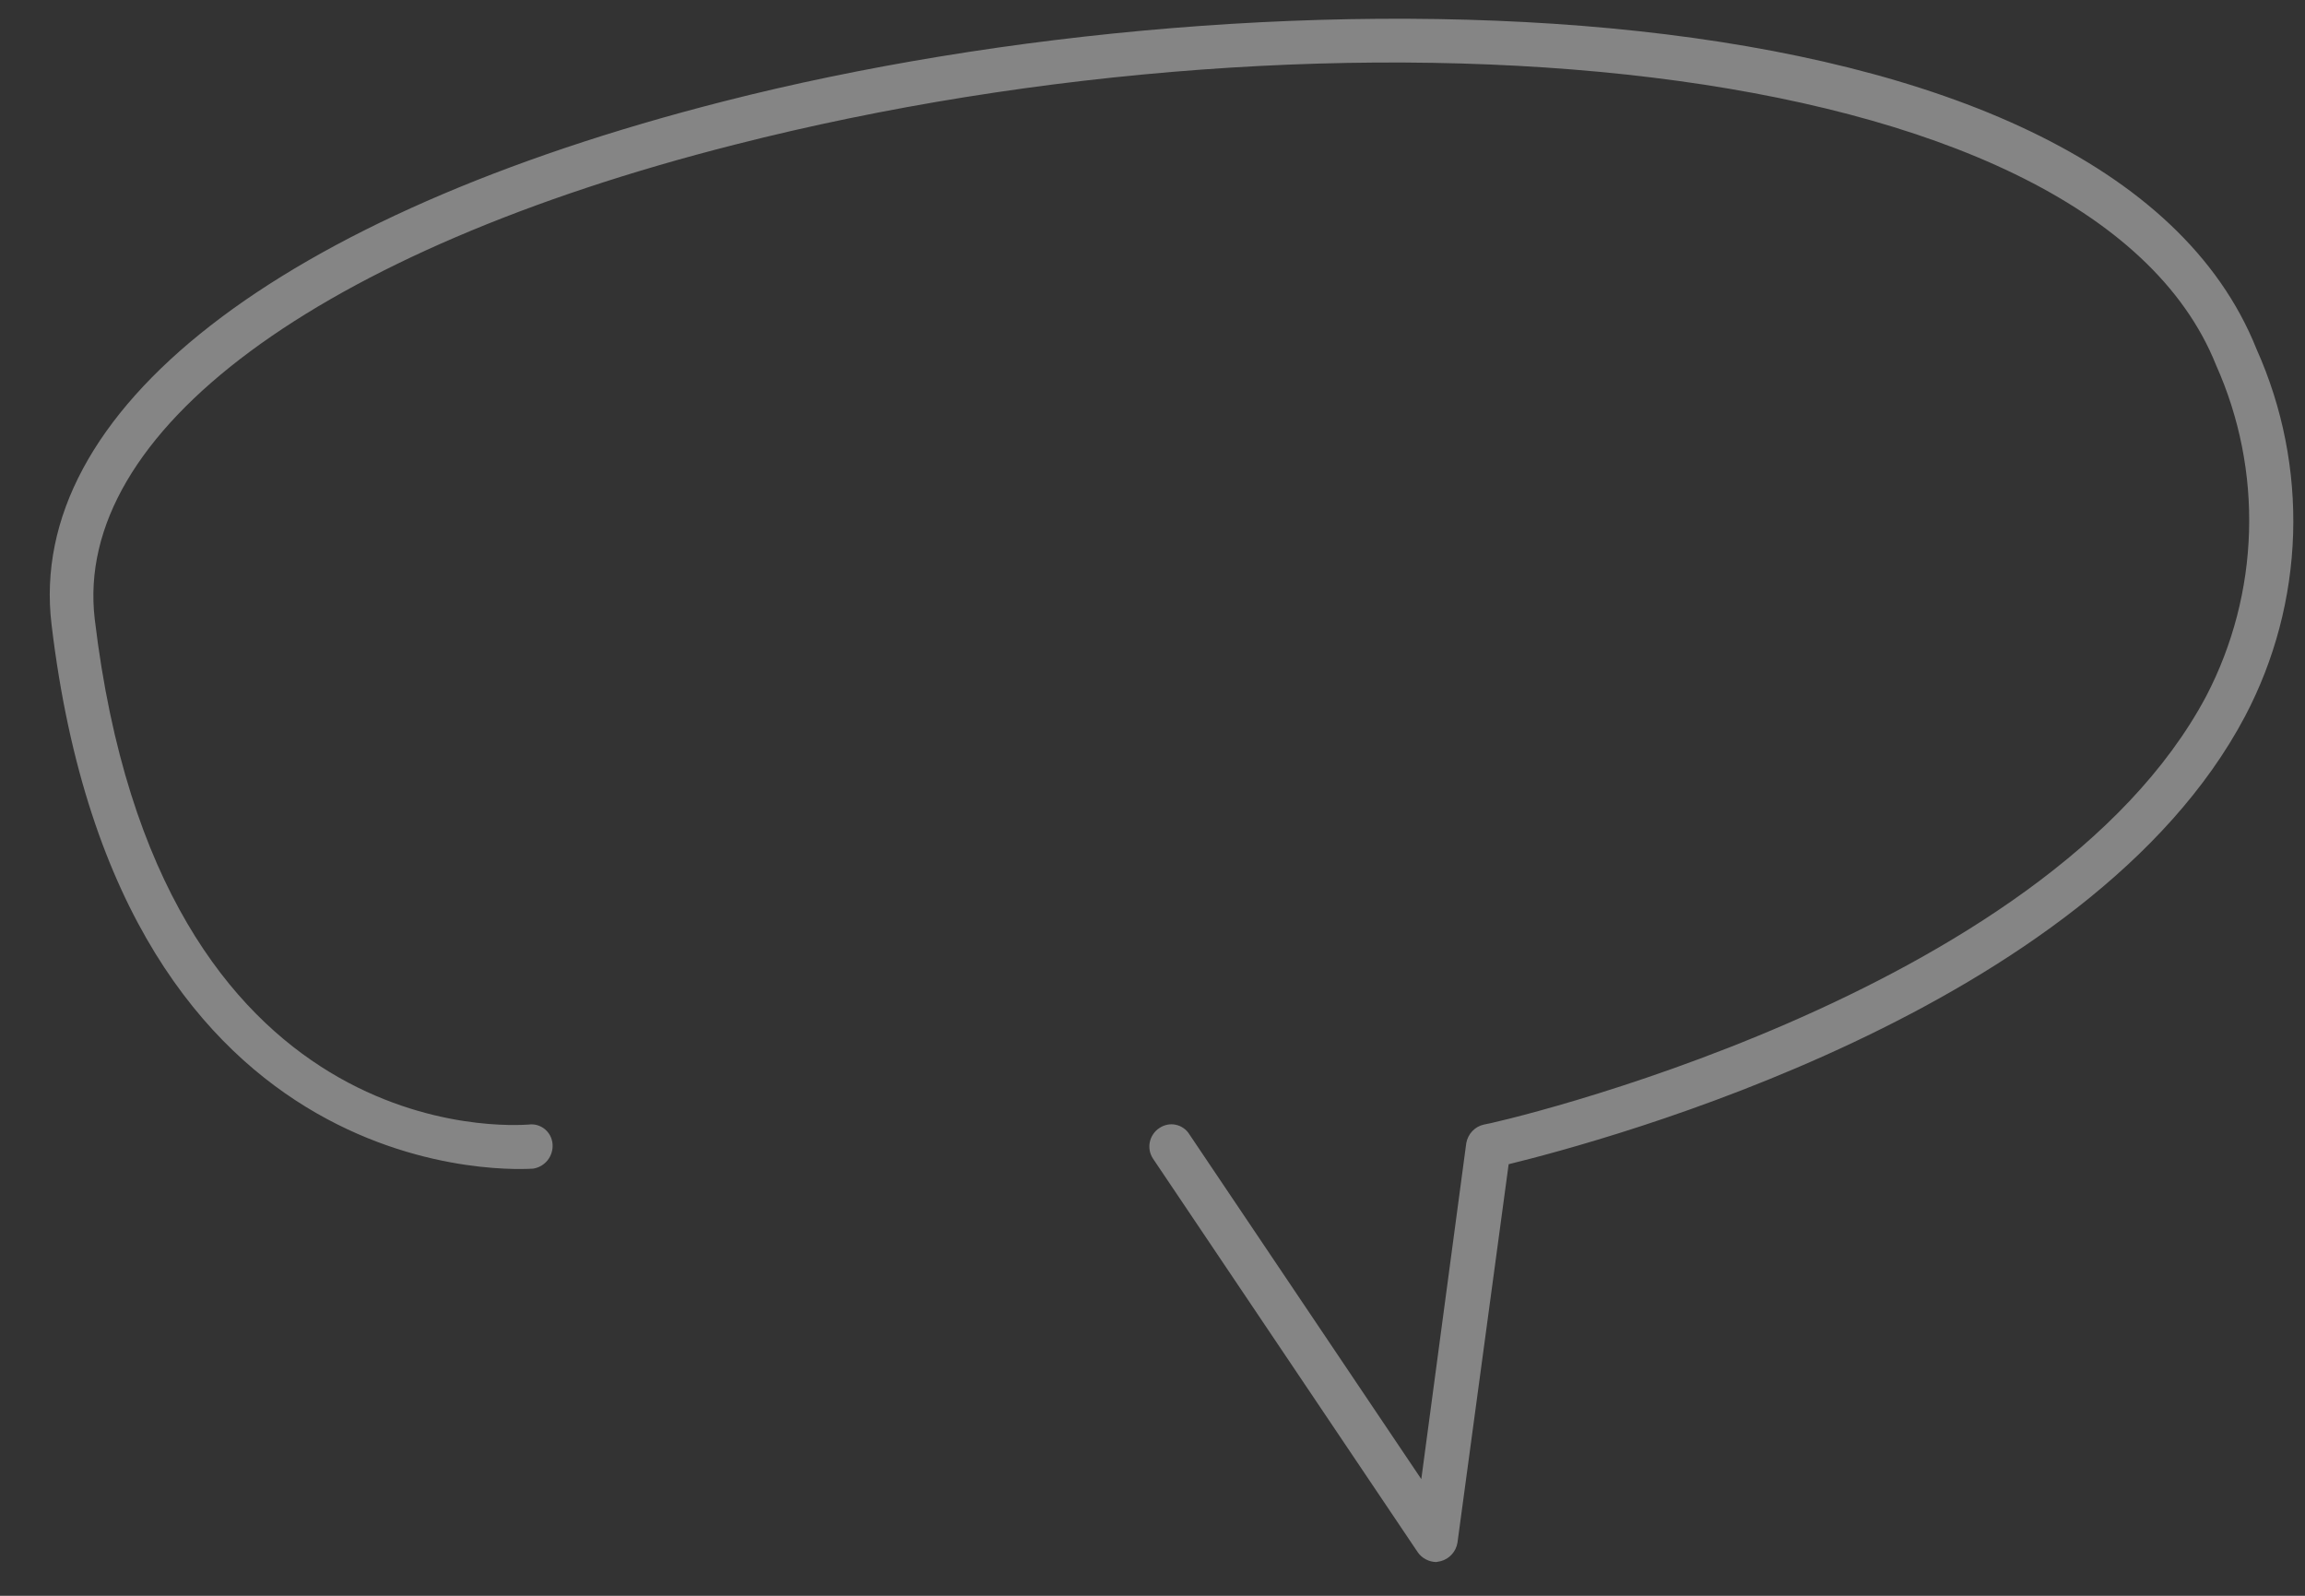<svg width="39" height="27" viewBox="0 0 39 27" fill="none" xmlns="http://www.w3.org/2000/svg">
<rect x="0" y="0" width="39" height="27" fill="#333333" stroke="none"/>
<g opacity="0.4">
<path d="M24.302 26.429C24.241 26.428 24.18 26.413 24.126 26.384C24.071 26.356 24.024 26.315 23.989 26.265L19.512 19.609C19.484 19.568 19.464 19.521 19.454 19.473C19.445 19.424 19.444 19.374 19.454 19.326C19.464 19.277 19.483 19.231 19.511 19.19C19.539 19.148 19.575 19.113 19.616 19.086C19.656 19.059 19.701 19.04 19.748 19.03C19.796 19.02 19.845 19.02 19.892 19.03C19.939 19.04 19.985 19.059 20.024 19.087C20.064 19.114 20.098 19.15 20.123 19.191L24.048 25.026L24.809 19.34C24.823 19.264 24.858 19.194 24.911 19.138C24.964 19.082 25.033 19.043 25.108 19.027C25.198 19.027 34.614 16.892 37.331 11.774C37.778 10.914 38.025 9.963 38.053 8.994C38.082 8.025 37.891 7.062 37.495 6.177C35.331 0.76 22.571 -0.136 12.438 2.446C5.379 4.237 1.23 7.311 1.603 10.475C2.678 19.504 8.692 19.041 8.946 19.027C8.994 19.02 9.043 19.024 9.09 19.037C9.136 19.051 9.18 19.073 9.218 19.104C9.255 19.135 9.286 19.173 9.309 19.216C9.331 19.259 9.345 19.306 9.349 19.355C9.357 19.453 9.328 19.551 9.267 19.629C9.206 19.706 9.118 19.758 9.02 19.773C8.946 19.773 2.036 20.34 0.872 10.565C0.439 6.953 4.692 3.64 12.244 1.715C21.482 -0.643 35.629 -0.494 38.181 5.909C38.621 6.891 38.832 7.96 38.799 9.035C38.765 10.111 38.488 11.164 37.987 12.117C35.346 17.116 27.108 19.31 25.526 19.698L24.66 26.101C24.648 26.175 24.615 26.244 24.565 26.299C24.515 26.355 24.449 26.395 24.377 26.414L24.302 26.429Z" fill="white"/>
</g>
</svg>
